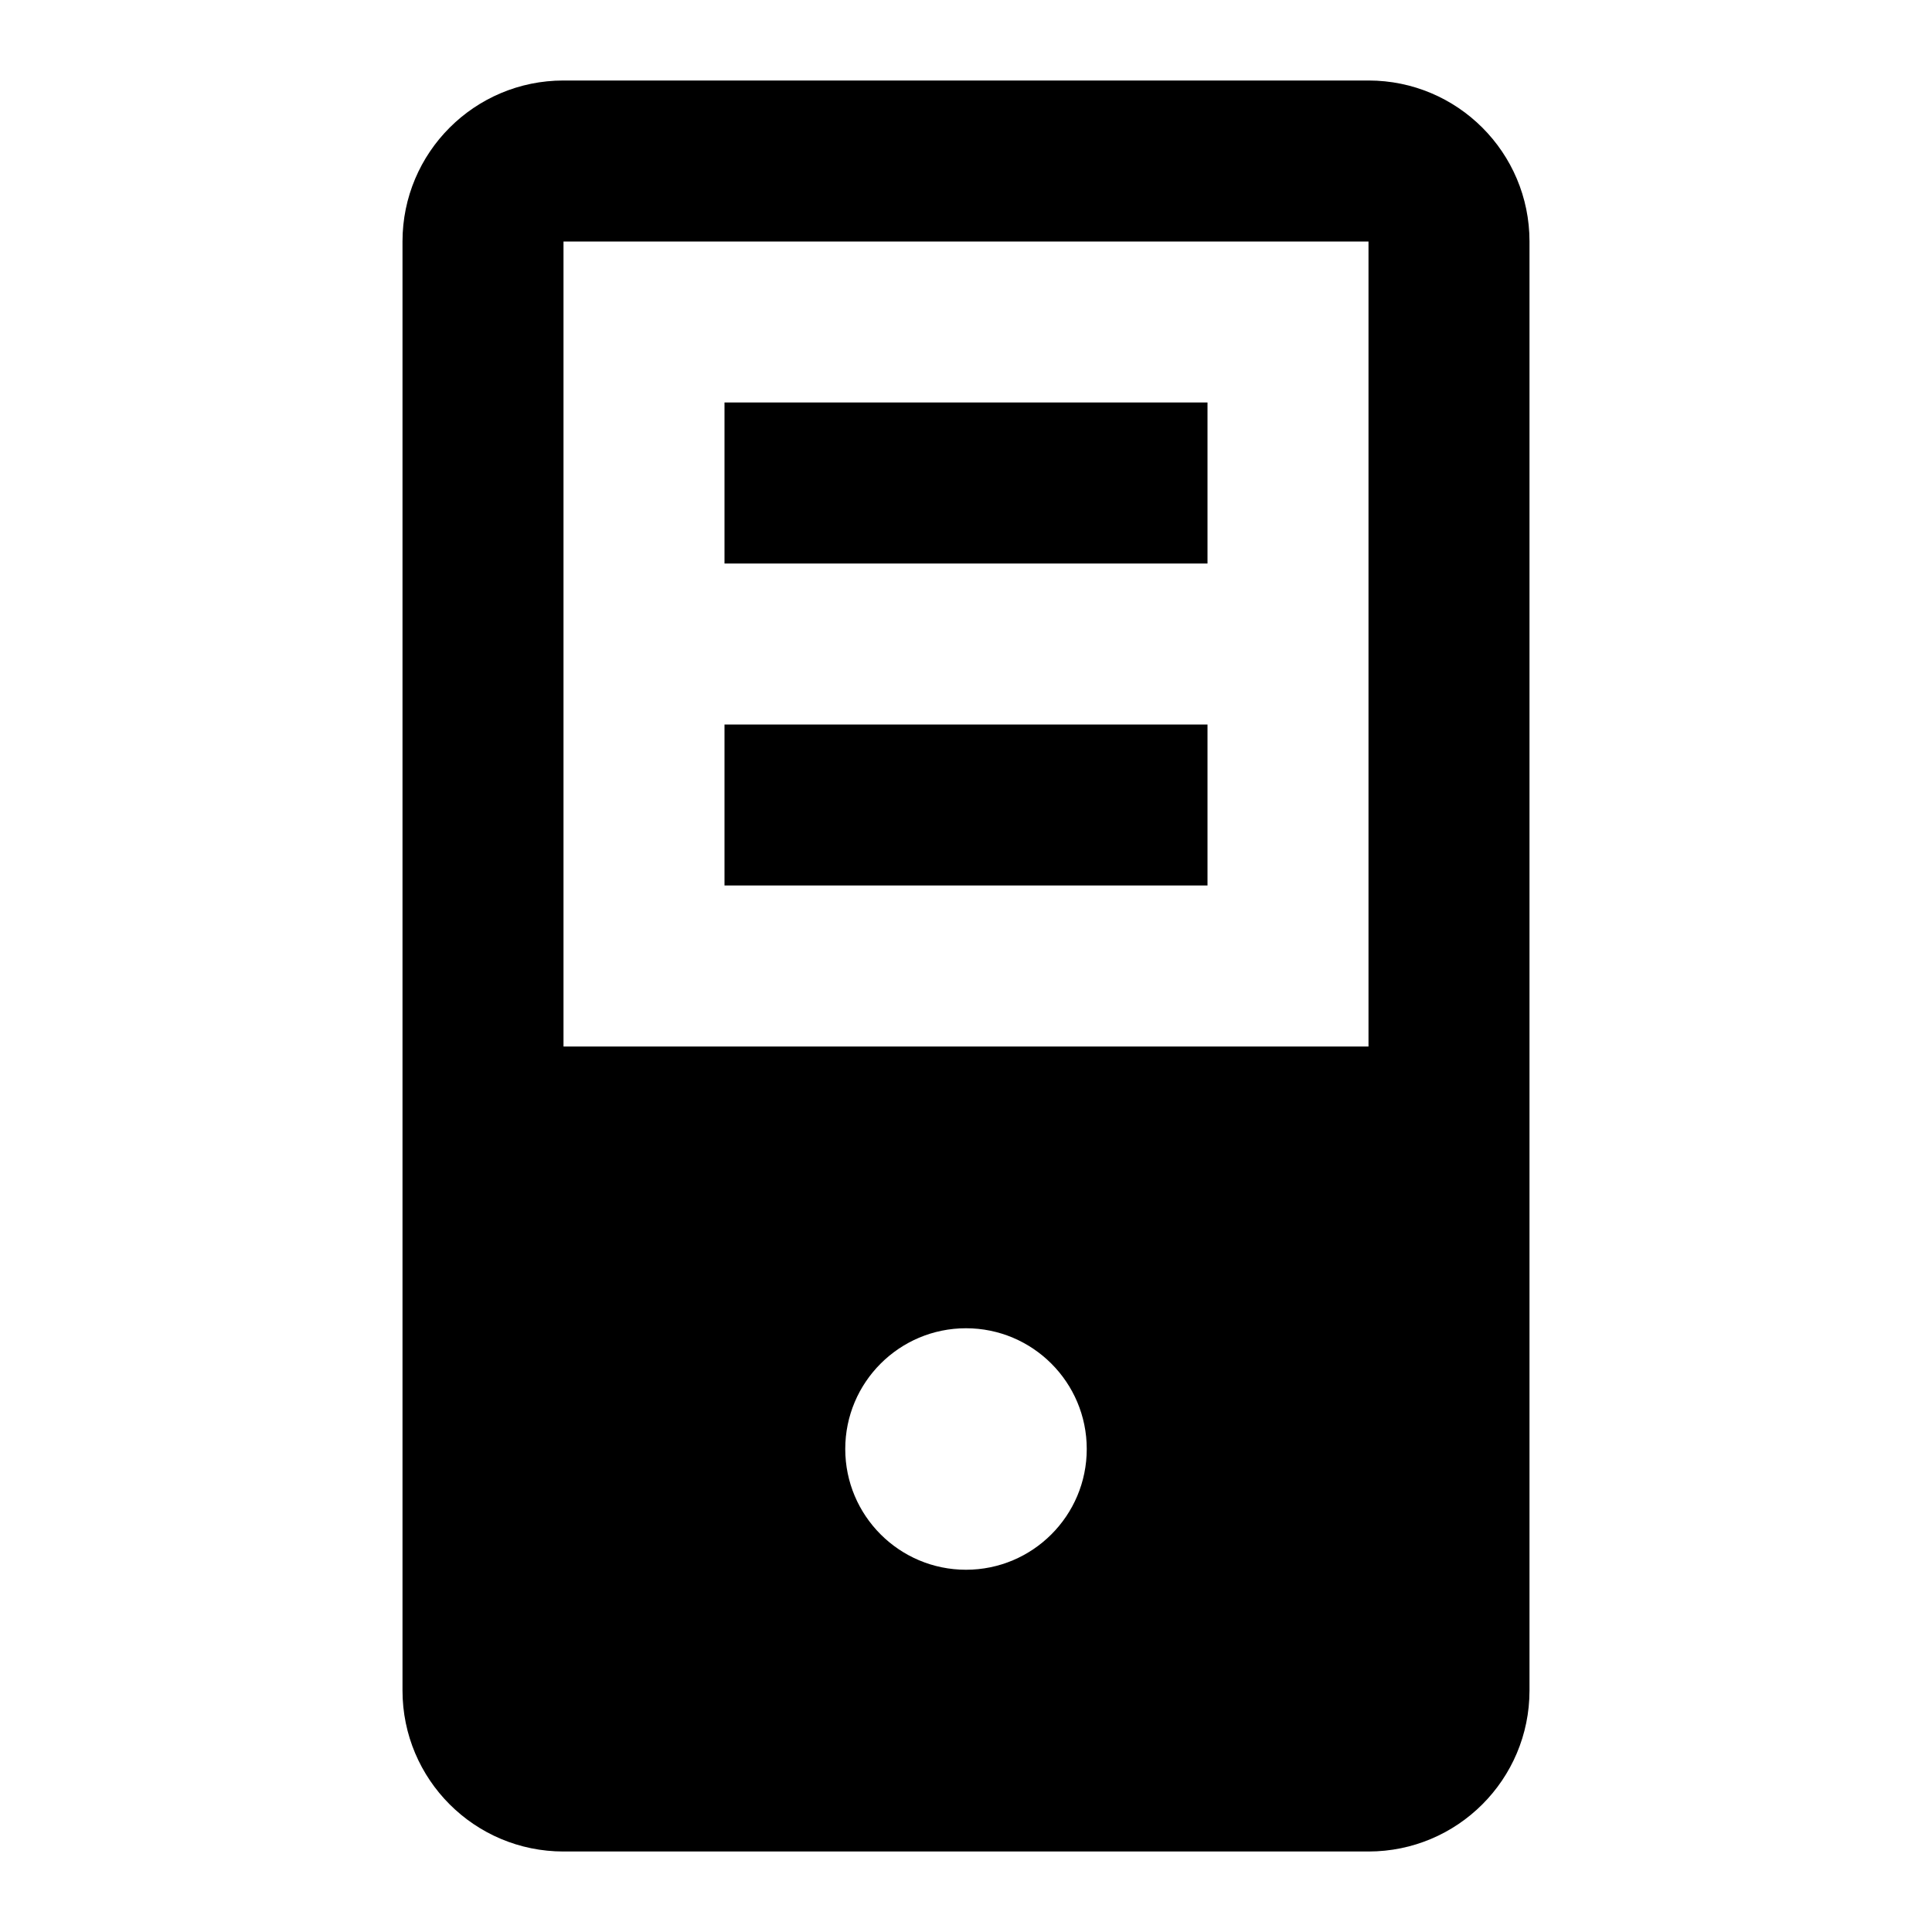 <?xml version="1.0"?><svg fill="#000000" xmlns="http://www.w3.org/2000/svg"  viewBox="0 0 24 24" width="48px" height="48px">    <path d="M 7 1 C 5.895 1 5 1.895 5 3 L 5 21 C 5 22.105 5.895 23 7 23 L 17 23 C 18.105 23 19 22.105 19 21 L 19 3 C 19 1.895 18.105 1 17 1 L 7 1 z M 7 3 L 17 3 L 17 13 L 7 13 L 7 3 z M 9 5 L 9 7 L 15 7 L 15 5 L 9 5 z M 9 9 L 9 11 L 15 11 L 15 9 L 9 9 z M 12 16.5 C 12.828 16.5 13.5 17.172 13.5 18 C 13.5 18.828 12.828 19.5 12 19.5 C 11.172 19.5 10.5 18.828 10.5 18 C 10.5 17.172 11.172 16.5 12 16.5 z"/></svg>